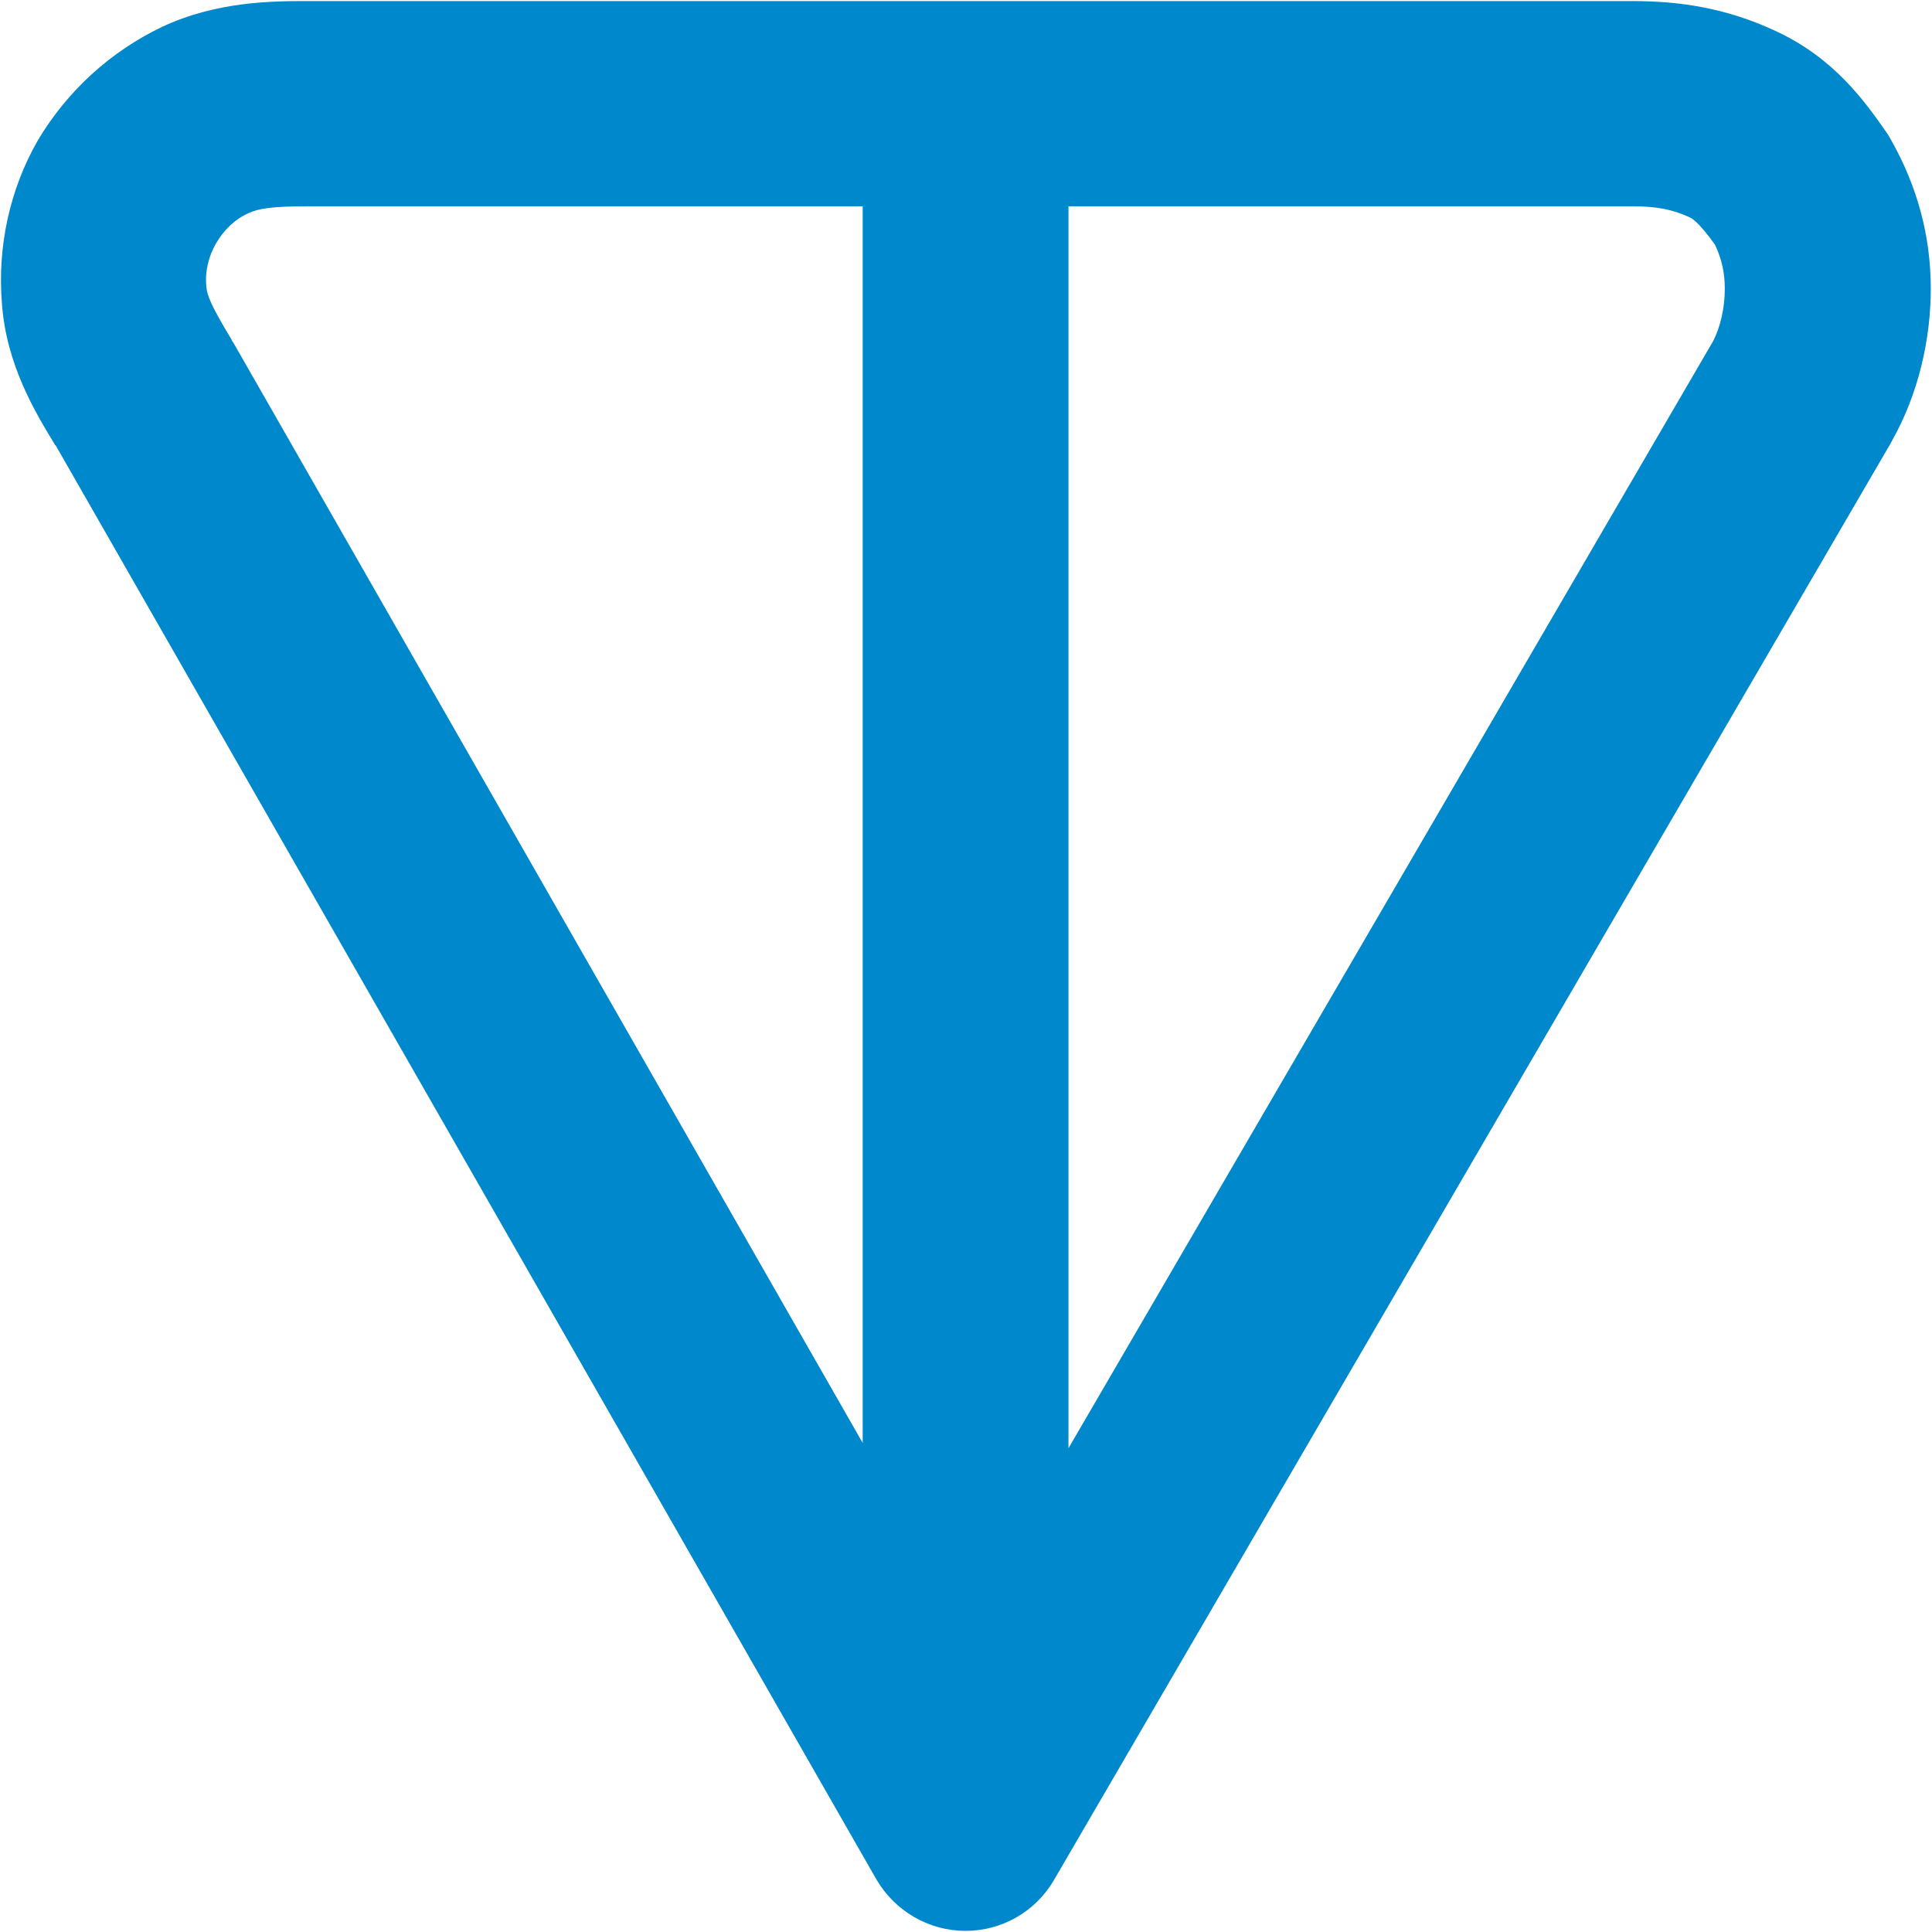 <?xml version="1.0" encoding="UTF-8" standalone="no" ?>
<!DOCTYPE svg PUBLIC "-//W3C//DTD SVG 1.1//EN" "http://www.w3.org/Graphics/SVG/1.1/DTD/svg11.dtd">
<svg xmlns="http://www.w3.org/2000/svg" xmlns:xlink="http://www.w3.org/1999/xlink" version="1.1" width="50" height="50" viewBox="0 0 500 500" xml:space="preserve">
<desc>Created with Fabric.js 5.3.0</desc>
<defs>
</defs>
<g transform="matrix(50.916 0 0 50.921 249.993 249.993)" id="xS5cloXyswU1llPehb75C"  >
<path style="stroke: none; stroke-width: 0; stroke-dasharray: none; stroke-linecap: butt; stroke-dashoffset: 0; stroke-linejoin: miter; stroke-miterlimit: 4; fill: #0088cc; fill-rule: evenodd; opacity: 1;" vector-effect="non-scaling-stroke"  transform=" translate(-12.002, -12.834)" d="M 8.66 7.93 L 15.391 7.93 C 15.629 7.93 15.867 7.965 16.117 8.082 C 16.414 8.219 16.57 8.438 16.684 8.602 C 16.691 8.613 16.699 8.625 16.707 8.641 C 16.836 8.871 16.906 9.121 16.906 9.391 C 16.906 9.648 16.844 9.926 16.707 10.168 C 16.707 10.172 16.703 10.172 16.703 10.176 L 12.449 17.48 C 12.355 17.641 12.184 17.738 12 17.738 C 11.812 17.738 11.641 17.637 11.547 17.477 L 7.375 10.188 C 7.371 10.188 7.371 10.184 7.371 10.184 C 7.273 10.023 7.125 9.781 7.102 9.469 C 7.078 9.18 7.141 8.887 7.285 8.637 C 7.434 8.387 7.652 8.188 7.914 8.062 C 8.195 7.93 8.48 7.93 8.66 7.93 Z M 11.477 8.973 L 8.66 8.973 C 8.477 8.973 8.406 8.984 8.355 9.008 C 8.285 9.039 8.23 9.094 8.191 9.16 C 8.152 9.227 8.133 9.305 8.141 9.383 C 8.145 9.426 8.164 9.477 8.27 9.652 C 8.27 9.656 8.273 9.66 8.277 9.664 L 11.477 15.258 Z M 12.523 8.973 L 12.523 15.285 L 15.801 9.656 C 15.836 9.586 15.859 9.492 15.859 9.391 C 15.859 9.312 15.844 9.242 15.809 9.168 C 15.77 9.113 15.742 9.082 15.723 9.062 C 15.707 9.047 15.695 9.035 15.676 9.027 C 15.598 8.992 15.52 8.973 15.391 8.973 Z M 12.523 8.973" stroke-linecap="round" />
</g>
</svg>